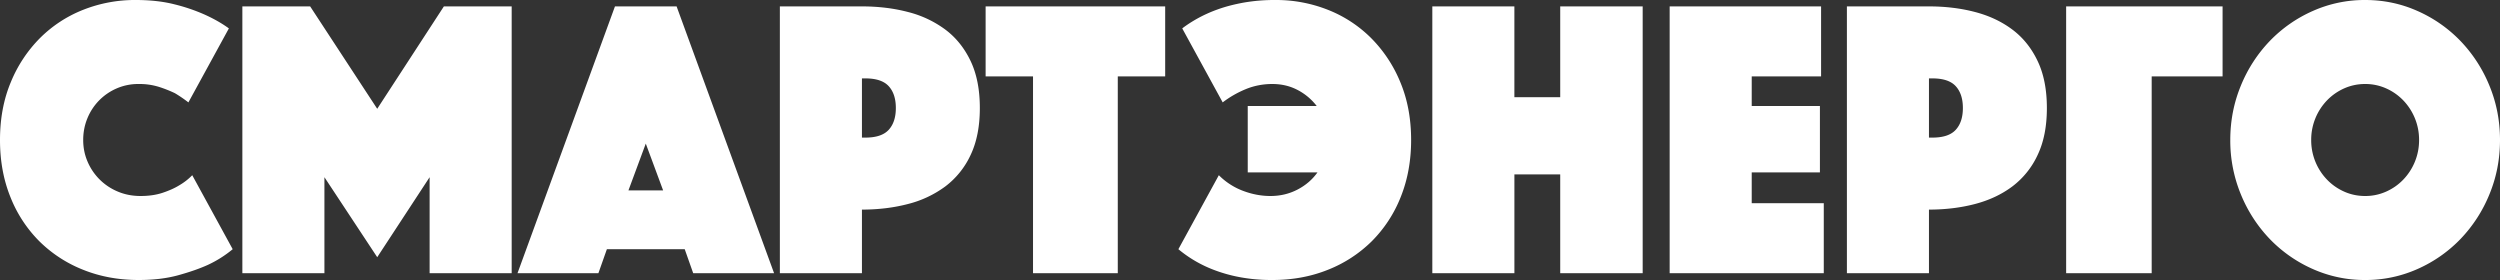 <svg width="125" height="14" fill="none" xmlns="http://www.w3.org/2000/svg"><rect width="100%" height="100%" fill="#333333" stroke="none"/><path fill-rule="evenodd" clip-rule="evenodd" d="M0 7c0-1.067.18-2.03.54-2.89A6.75 6.75 0 012.003 1.9 6.35 6.35 0 014.16.49 7.029 7.029 0 016.781 0c.733 0 1.384.073 1.956.22a9 9 0 011.474.5c.475.213.886.447 1.233.7L9.42 5.12a6.79 6.79 0 00-.674-.46 6.326 6.326 0 00-.78-.31 3.28 3.28 0 00-1.031-.15 2.7 2.7 0 00-1.099.22 2.756 2.756 0 00-1.464 1.49c-.141.34-.212.703-.212 1.09 0 .387.074.75.222 1.09a2.808 2.808 0 001.512 1.49c.347.147.726.22 1.137.22.41 0 .777-.053 1.098-.16.321-.107.59-.227.81-.36.256-.147.48-.32.673-.52l2.023 3.7a5.695 5.695 0 01-1.233.78c-.41.187-.905.36-1.483.52-.578.16-1.24.24-1.984.24-1.002 0-1.927-.17-2.775-.51a6.512 6.512 0 01-2.196-1.43A6.508 6.508 0 01.52 9.85C.173 8.99 0 8.04 0 7zM12.118.32h3.39l3.353 5.12L22.194.32h3.39v13.34h-4.103v-4.8l-2.62 4-2.64-4v4.8h-4.103V.32zm18.63 0h3.082l4.874 13.34H34.66l-.424-1.2h-3.892l-.424 1.2h-4.045L30.748.32zm2.408 9.2l-.867-2.34-.867 2.34h1.734zM48.992 5.4c0 .92-.154 1.703-.462 2.35a4.163 4.163 0 01-1.262 1.57 5.32 5.32 0 01-1.869.88c-.713.187-1.48.28-2.302.28v3.18h-4.104V.32h4.104c.822 0 1.59.093 2.302.28a5.31 5.31 0 011.869.88c.533.4.953.923 1.262 1.57.308.646.462 1.43.462 2.35zm-5.895 1.48h.173c.54 0 .928-.13 1.166-.39.237-.26.356-.623.356-1.09 0-.467-.119-.83-.356-1.09-.238-.26-.626-.39-1.166-.39h-.173v2.96zm8.554-3.06h-2.37V.32h8.978v3.5h-2.37v9.84h-4.238V3.82zM70.556 7c0 1.04-.174 1.99-.52 2.85a6.508 6.508 0 01-1.445 2.21 6.512 6.512 0 01-2.197 1.43c-.847.34-1.772.51-2.774.51a8.67 8.67 0 01-1.618-.14 7.475 7.475 0 01-1.32-.37 6.227 6.227 0 01-1.763-1.03l2.023-3.7a3.38 3.38 0 001.204.78c.456.173.915.26 1.378.26.488 0 .937-.107 1.348-.32.411-.213.745-.5 1.002-.86h-3.487V5.3h3.449a2.893 2.893 0 00-.954-.8c-.379-.2-.8-.3-1.262-.3-.475 0-.921.087-1.339.26-.417.173-.8.393-1.146.66l-2.023-3.7c.206-.16.456-.323.751-.49a6.83 6.83 0 011.021-.46c.386-.14.82-.253 1.3-.34a8.999 8.999 0 011.59-.13 7.02 7.02 0 012.62.49 6.35 6.35 0 012.158 1.41 6.75 6.75 0 011.464 2.21c.36.86.54 1.823.54 2.89zm1.06-6.68h4.103v4.54h2.292V.32h4.123v13.34h-4.123V8.72H75.72v4.94h-4.104V.32zm11.867 0h7.571v3.5h-3.468V5.3h3.41v3.32h-3.41v1.54h3.603v3.5h-7.706V.32zm18.861 5.08c0 .92-.154 1.703-.463 2.35a4.158 4.158 0 01-1.261 1.57c-.534.4-1.156.693-1.87.88-.712.187-1.48.28-2.302.28v3.18h-4.103V.32h4.103c.823 0 1.59.093 2.303.28.713.186 1.335.48 1.869.88.533.4.953.923 1.261 1.57.309.646.463 1.43.463 2.35zm-5.895 1.48h.173c.54 0 .928-.13 1.165-.39.238-.26.357-.623.357-1.09 0-.467-.119-.83-.357-1.09-.237-.26-.626-.39-1.165-.39h-.174v2.96zm6.858-6.56h7.822v3.5h-3.545v9.84h-4.277V.32zM111.514 7c0-.96.177-1.867.53-2.72a7.081 7.081 0 011.445-2.23 6.793 6.793 0 012.148-1.5 6.358 6.358 0 012.62-.55c.925 0 1.798.183 2.62.55a6.793 6.793 0 012.148 1.5 7.081 7.081 0 011.445 2.23c.353.853.53 1.76.53 2.72 0 .96-.177 1.867-.53 2.72a7.081 7.081 0 01-1.445 2.23 6.794 6.794 0 01-2.148 1.5 6.357 6.357 0 01-2.62.55 6.357 6.357 0 01-2.62-.55 6.794 6.794 0 01-2.148-1.5 7.081 7.081 0 01-1.445-2.23 7.045 7.045 0 01-.53-2.72zm4.046 0a2.835 2.835 0 00.79 1.98c.244.254.53.454.857.6.328.147.678.22 1.05.22a2.53 2.53 0 001.05-.22c.328-.146.613-.346.857-.6a2.835 2.835 0 00.79-1.98 2.835 2.835 0 00-.79-1.98 2.716 2.716 0 00-.857-.6 2.536 2.536 0 00-1.05-.22c-.372 0-.722.074-1.05.22a2.728 2.728 0 00-.857.6 2.835 2.835 0 00-.79 1.98z" fill="#fff"/></svg>
